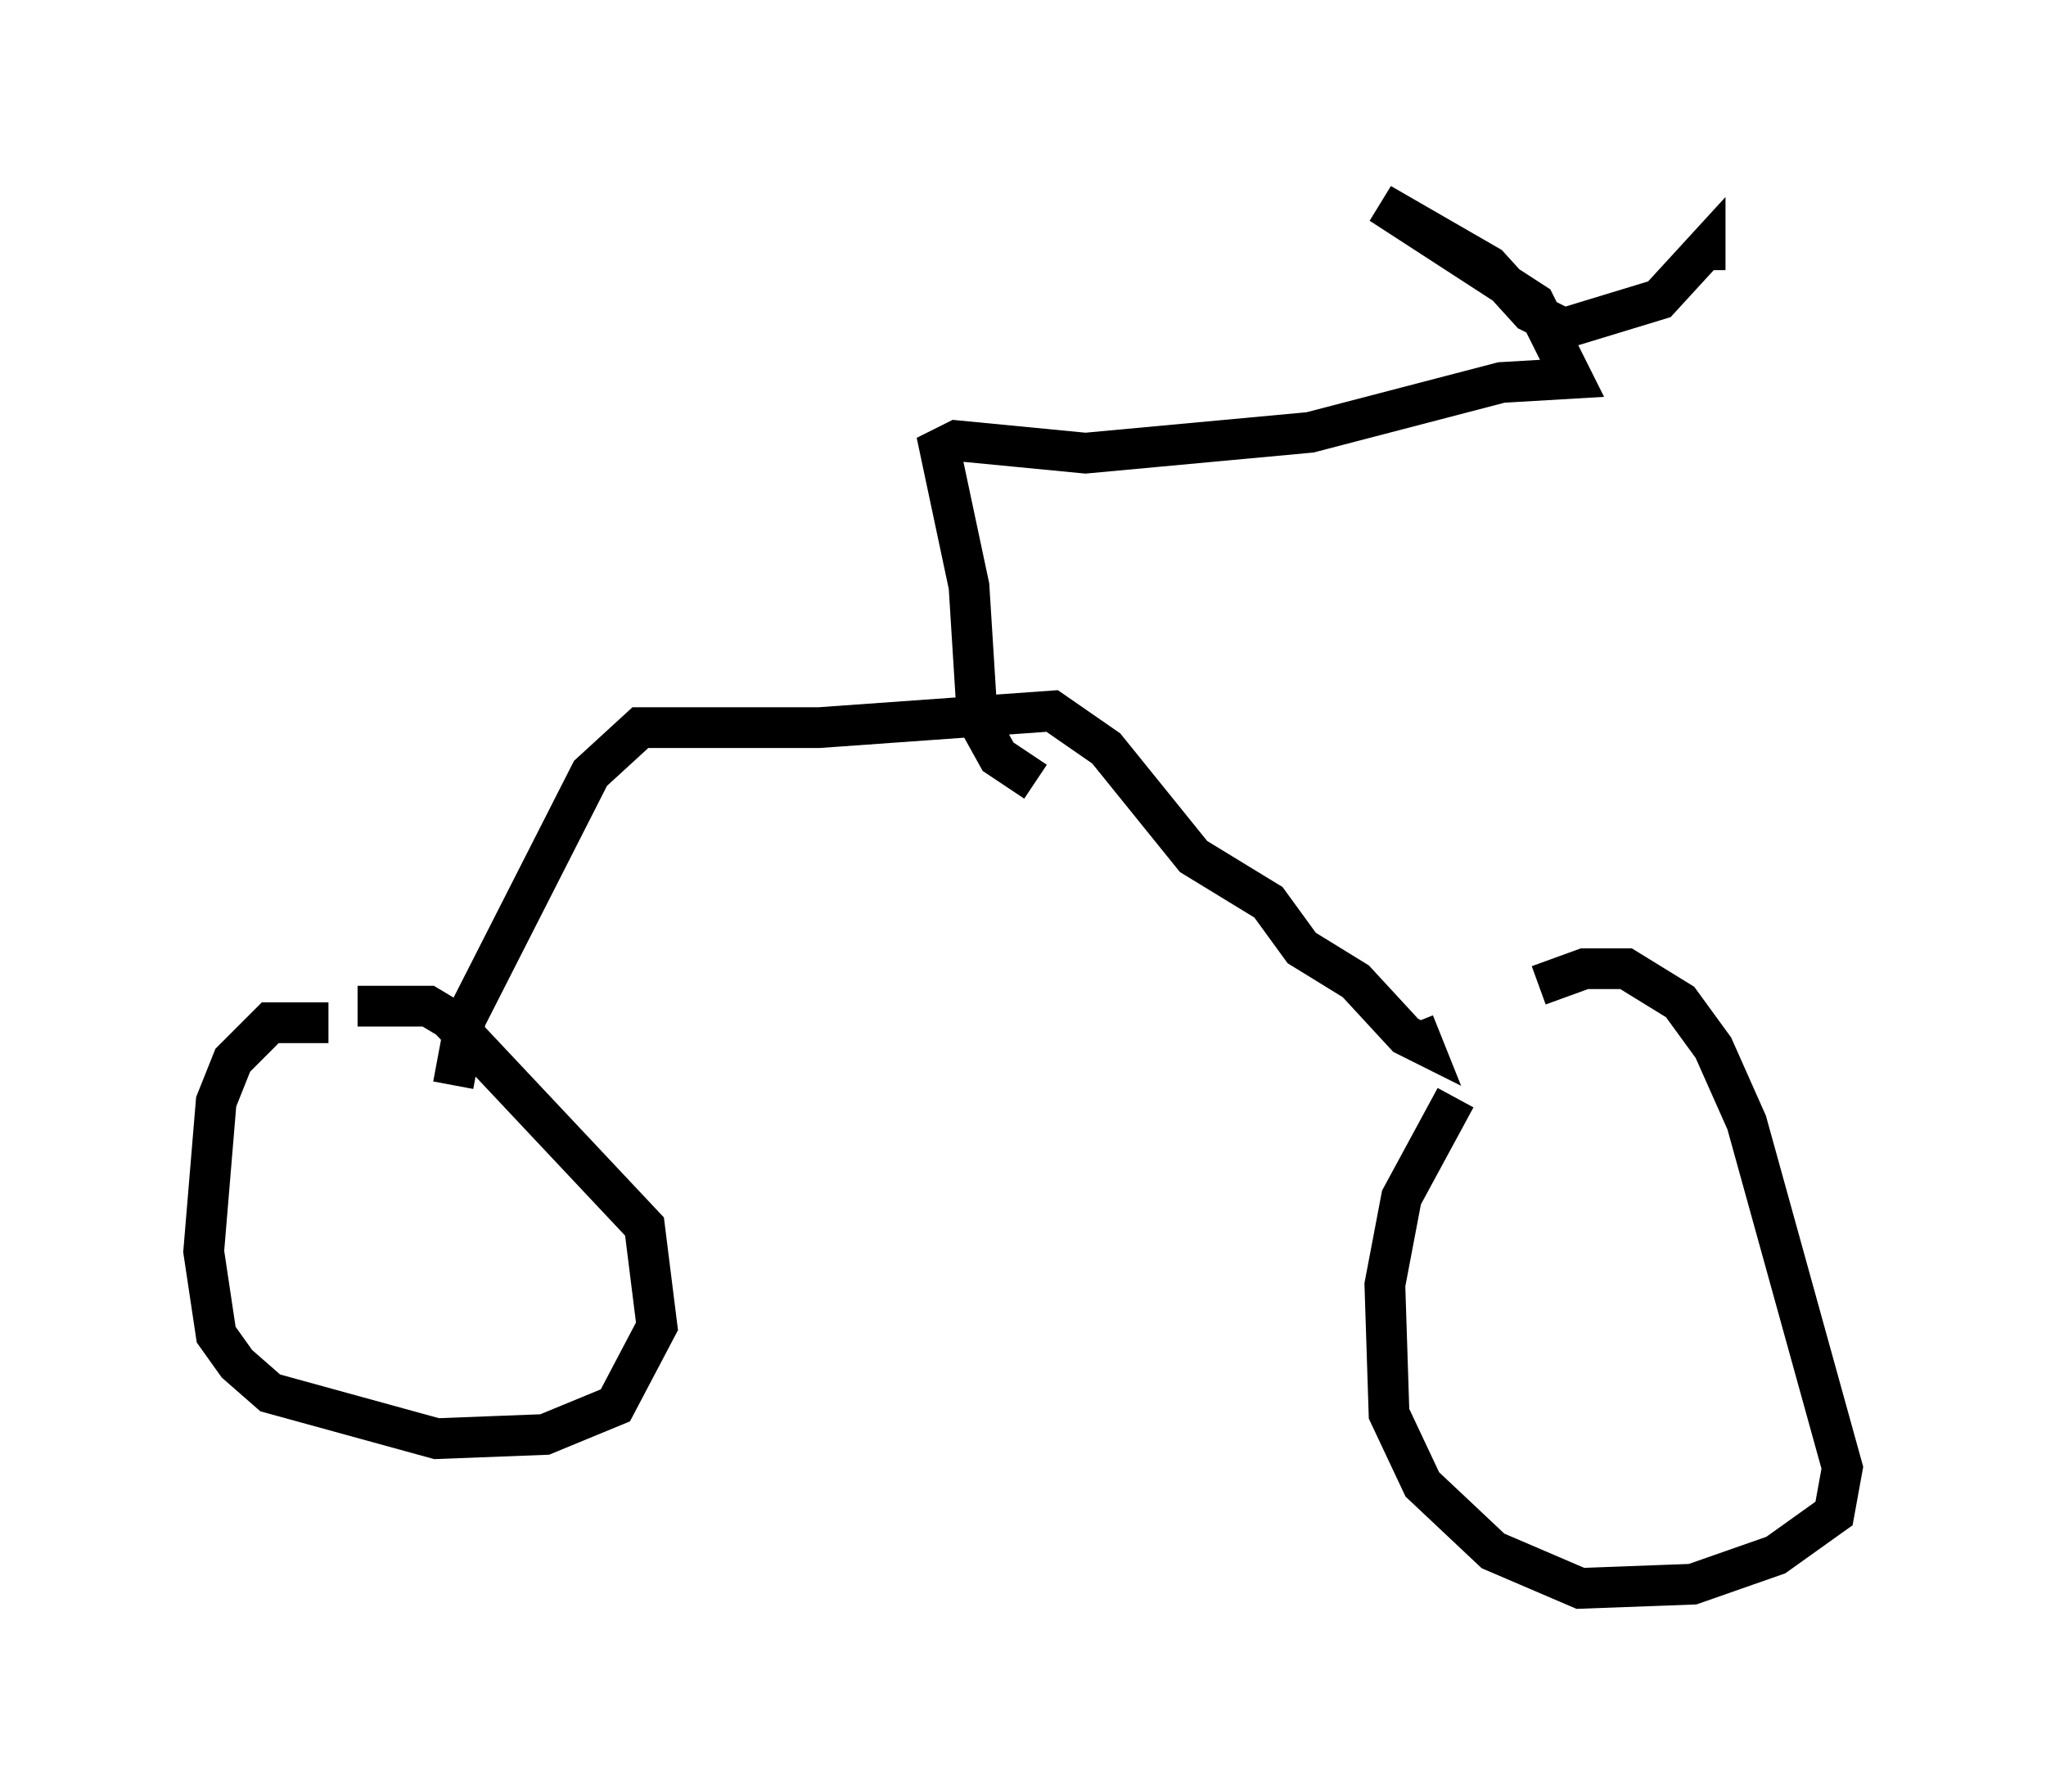 <?xml version="1.0" encoding="utf-8" ?>
<svg baseProfile="full" height="43.994" version="1.1" width="50.221" xmlns="http://www.w3.org/2000/svg" xmlns:ev="http://www.w3.org/2001/xml-events" xmlns:xlink="http://www.w3.org/1999/xlink"><defs /><rect fill="white" height="43.994" width="50.221" x="0" y="0" /><path d="M39.913, 24.498 m-4.185, 2.45 l-1.327, 2.45 -0.408, 2.144 l0.102, 3.165 0.817, 1.735 l1.735, 1.633 2.144, 0.919 l2.756, -0.102 2.042, -0.715 l1.429, -1.021 0.204, -1.123 l-2.348, -8.473 -0.817, -1.838 l-0.817, -1.123 -1.327, -0.817 l-1.021, 0.0 -1.123, 0.408 m-29.707, 0.919 l-1.429, 0.0 -0.919, 0.919 l-0.408, 1.021 -0.306, 3.675 l0.306, 2.042 0.51, 0.715 l0.817, 0.715 4.083, 1.123 l2.654, -0.102 1.735, -0.715 l1.021, -1.94 -0.306, -2.45 l-4.798, -5.104 -0.51, -0.306 l-1.735, 0.0 m2.348, 1.94 l0.306, -1.633 3.063, -6.023 l1.225, -1.123 4.39, 0.0 l5.717, -0.408 1.327, 0.919 l2.144, 2.654 1.838, 1.123 l0.817, 1.123 1.327, 0.817 l1.225, 1.327 0.408, 0.204 l-0.204, -0.51 m-9.29, -5.921 l-0.919, -0.613 -0.51, -0.919 l-0.204, -3.267 -0.715, -3.369 l0.408, -0.204 3.165, 0.306 l5.513, -0.51 4.696, -1.225 l1.735, -0.102 -0.919, -1.838 l-3.777, -2.45 2.654, 1.531 l1.021, 1.123 0.817, 0.408 l2.348, -0.715 1.123, -1.225 l0.0, 0.51 " fill="none" stroke="black" stroke-width="1" /></svg>